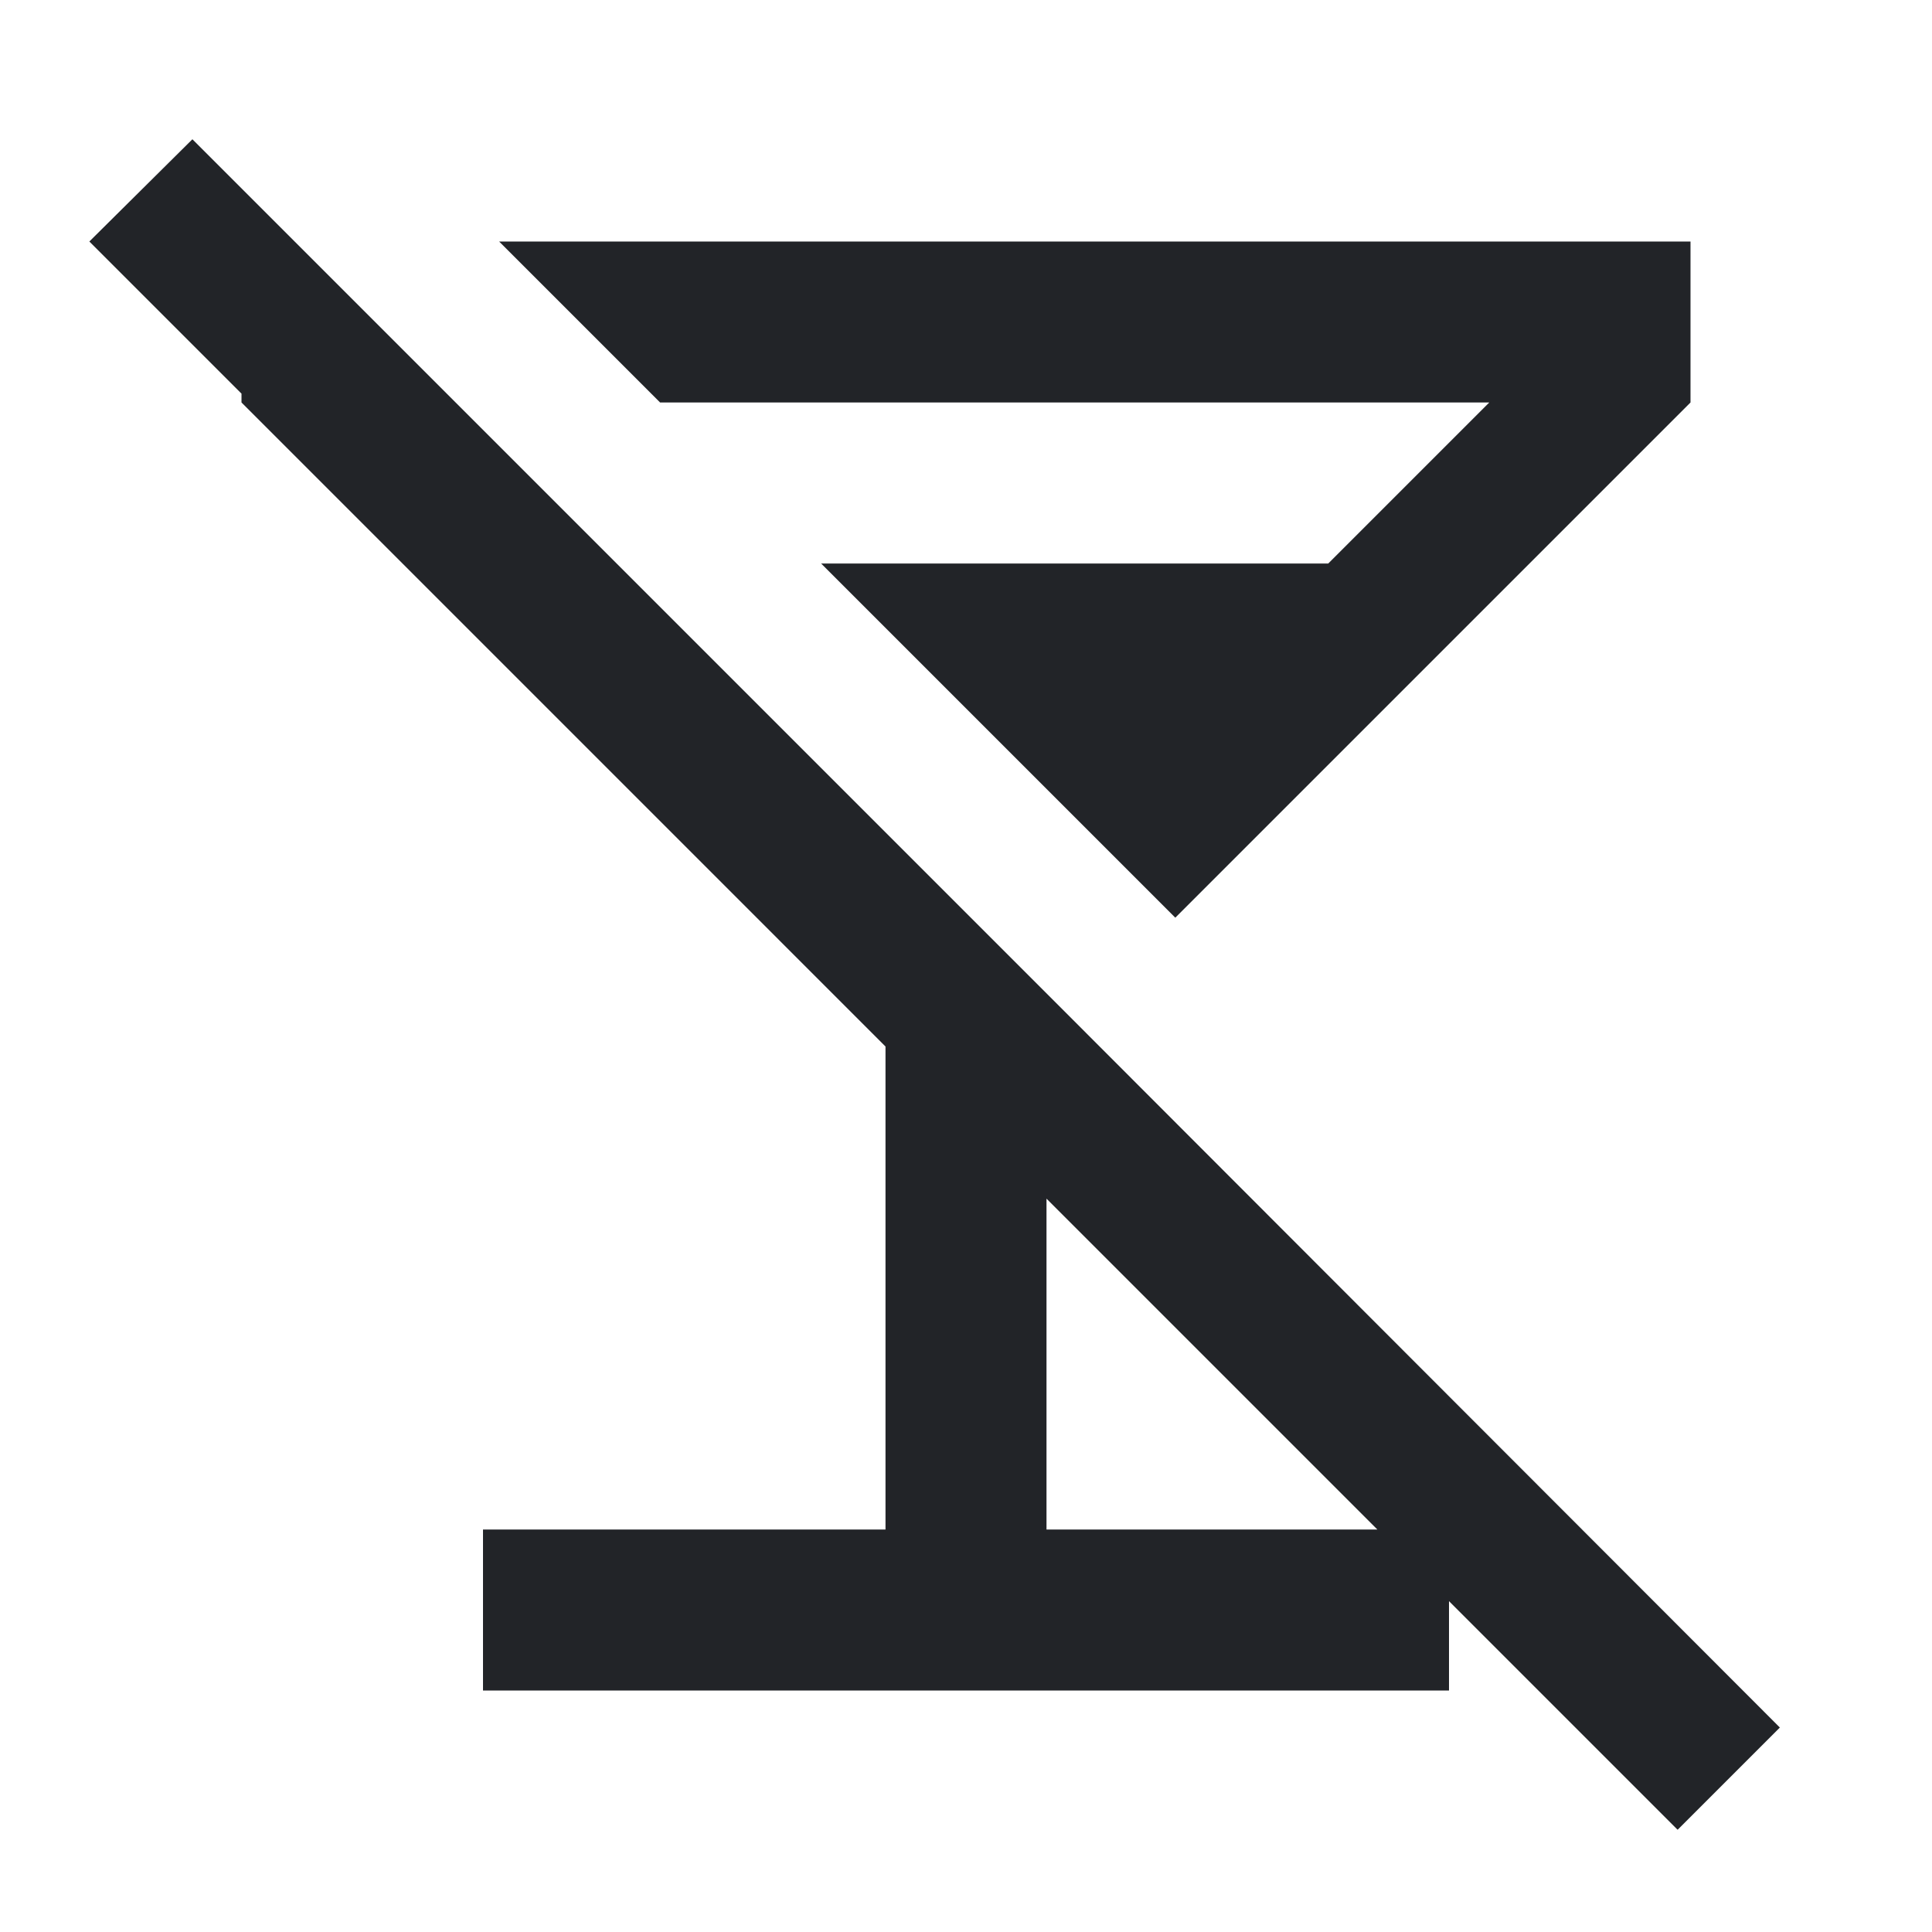 <?xml version="1.0" encoding="UTF-8"?><!DOCTYPE svg PUBLIC "-//W3C//DTD SVG 1.1//EN" "http://www.w3.org/Graphics/SVG/1.1/DTD/svg11.dtd"><svg fill="#222428" xmlns="http://www.w3.org/2000/svg" xmlns:xlink="http://www.w3.org/1999/xlink" version="1.1" id="mdi-glass-cocktail-off" width="24" height="24" viewBox="0 0 24 24"><path d="M13.33 12.67L7.66 7L6.13 5.47L2.39 1.73L1.11 3L3 4.89V5L11 13V19H6V21H18V19.89L20.84 22.73L22.11 21.46L13.33 12.67M13 19V14.89L17.11 19H13M8.2 5L6.2 3H21V5L14.6 11.4L10.2 7H16.5L18.5 5H8.2Z" /></svg>
